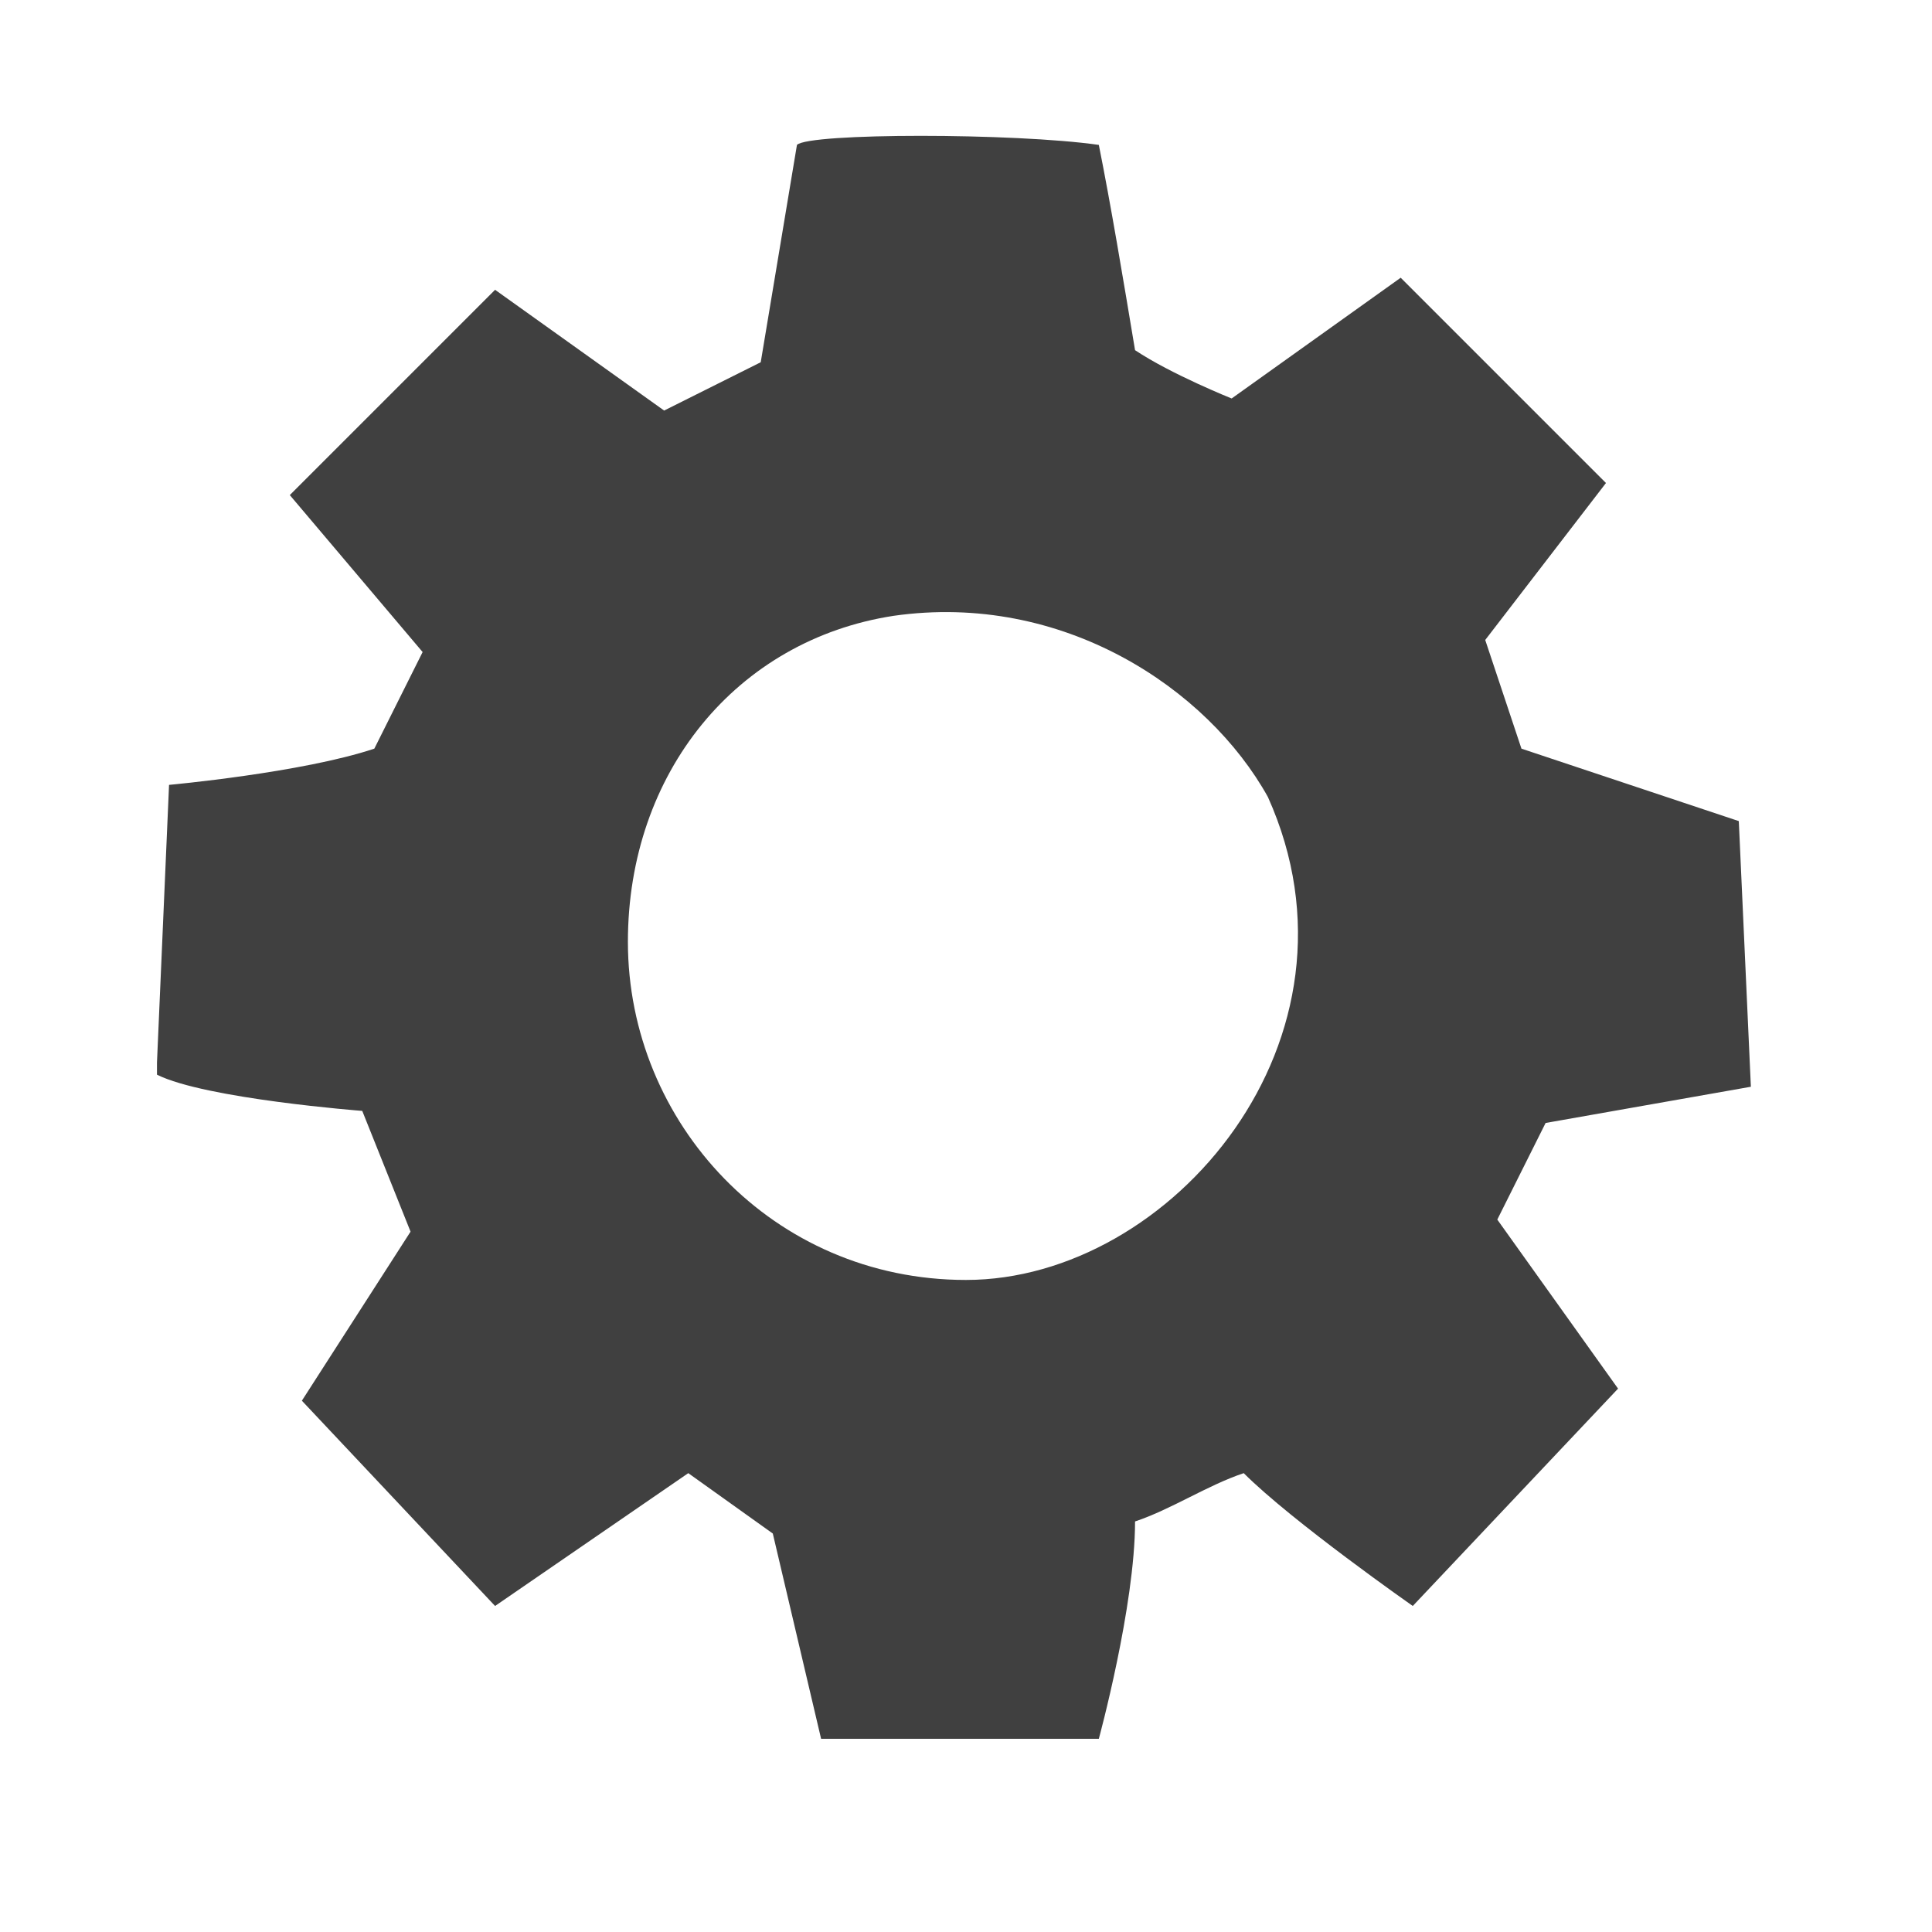 <?xml version="1.0" encoding="utf-8"?>
<!-- Generator: Adobe Illustrator 19.2.1, SVG Export Plug-In . SVG Version: 6.00 Build 0)  -->
<svg version="1.0" id="Layer_1" xmlns="http://www.w3.org/2000/svg" xmlns:xlink="http://www.w3.org/1999/xlink" x="0px" y="0px"
	 viewBox="0 0 16 16" style="enable-background:new 0 0 16 16;" xml:space="preserve">
<style type="text/css">
	.st0{fill:#404040;}
	.st1{fill:none;}
</style>
<path class="st0" d="M5.2,7.8c0,1.5,1.2,2.8,2.8,2.8c1.7,0,3.4-2,2.5-4C10,5.7,8.8,4.9,7.4,5.1C6.1,5.3,5.2,6.4,5.2,7.8 M9.1,1.2
	c0.1,0.5,0.2,1.1,0.3,1.7c0.3,0.2,0.8,0.4,0.8,0.4l1.4-1L13.3,4l-1,1.3l0.3,0.9l1.8,0.6L14.5,9l-1.7,0.3l-0.4,0.8l1,1.4l-1.7,1.8
	c0,0-1-0.7-1.4-1.1c-0.3,0.1-0.6,0.3-0.9,0.4c0,0.7-0.3,1.8-0.3,1.8H6.8l-0.4-1.7l-0.7-0.5l-1.6,1.1l-1.6-1.7l0.9-1.4L3,9.2
	c0,0-1.3-0.1-1.7-0.3V8.8l0.1-2.3c0,0,1.1-0.1,1.7-0.3l0.4-0.8L2.4,4.1l1.7-1.7l1.4,1L6.3,3l0.3-1.8C6.7,1.1,8.4,1.1,9.1,1.2"/>
<rect x="0.2" class="st1" width="16" height="16"/>
<circle class="st1" cx="1.8" cy="-2.5" r="0"/>
</svg>
